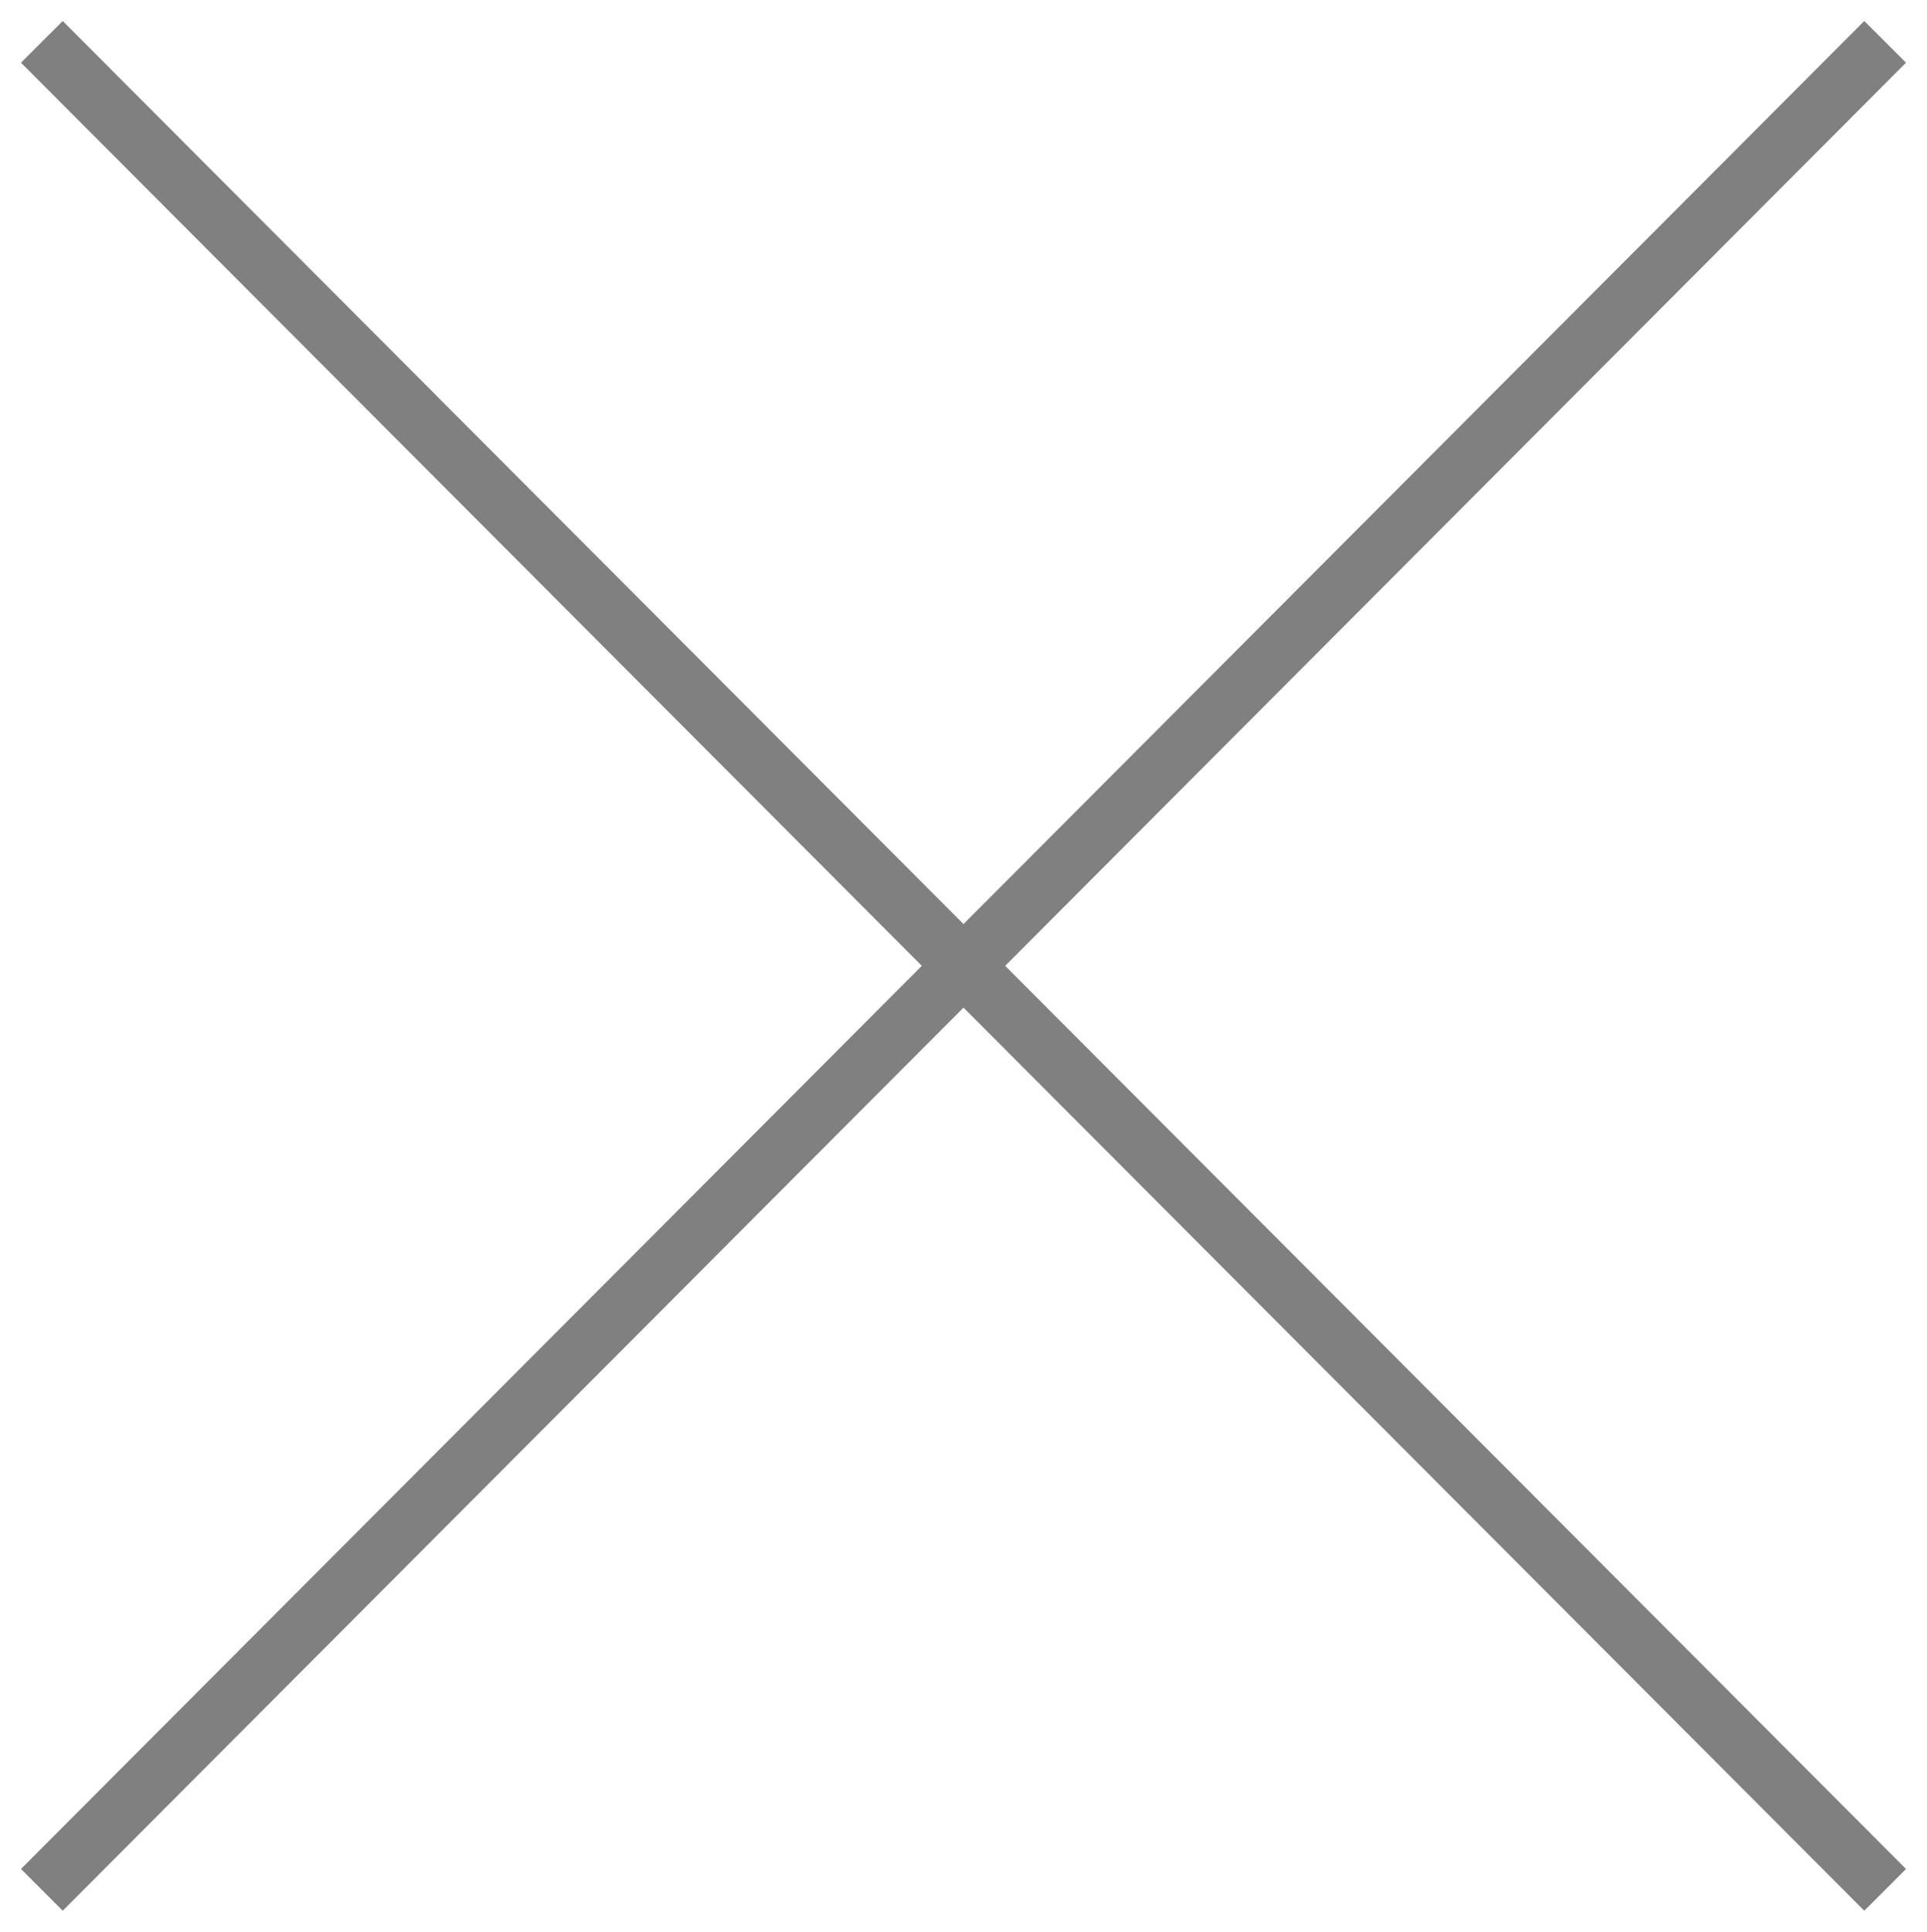 <?xml version="1.0" encoding="UTF-8" standalone="no"?>
<!-- Generator: Adobe Illustrator 19.0.0, SVG Export Plug-In . SVG Version: 6.00 Build 0)  -->

<svg
   version="1.1"
   id="Capa_1"
   x="0px"
   y="0px"
   viewBox="0 0 499.765 500.894"
   xml:space="preserve"
   sodipodi:docname="close.svg"
   width="499.765"
   height="500.894"
   inkscape:version="1.1 (c68e22c387, 2021-05-23)"
   inkscape:export-filename="E:\Workspace\Home\Programming\Projects\pallet\src\res\img\cross.png"
   inkscape:export-xdpi="3.1418881"
   inkscape:export-ydpi="3.1418881"
   xmlns:inkscape="http://www.inkscape.org/namespaces/inkscape"
   xmlns:sodipodi="http://sodipodi.sourceforge.net/DTD/sodipodi-0.dtd"
   xmlns="http://www.w3.org/2000/svg"
   xmlns:svg="http://www.w3.org/2000/svg"><defs
   id="defs37" /><sodipodi:namedview
   id="namedview35"
   pagecolor="#505050"
   bordercolor="#ffffff"
   borderopacity="1"
   inkscape:pageshadow="0"
   inkscape:pageopacity="0"
   inkscape:pagecheckerboard="1"
   showgrid="false"
   inkscape:zoom="1.5367347"
   inkscape:cx="272.33068"
   inkscape:cy="250.85657"
   inkscape:window-width="1920"
   inkscape:window-height="1177"
   inkscape:window-x="-8"
   inkscape:window-y="-8"
   inkscape:window-maximized="1"
   inkscape:current-layer="Capa_1" />
<polygon
   points="255.809,244.996 489.439,10.811 478.613,0 245,234.161 11.387,0 0.561,10.811 234.191,244.996 0.561,479.174 11.387,490 245,255.832 478.613,490 489.439,479.174 "
   id="polygon2"
   style="fill:#808080;stroke:none;stroke-width:7.7;stroke-miterlimit:4;stroke-dasharray:none;stroke-opacity:1"
   transform="translate(4.882,5.446)"
   inkscape:export-filename="E:\Workspace\Home\Programming\Projects\pallet\src\res\img\close.png"
   inkscape:export-xdpi="3.073446"
   inkscape:export-ydpi="3.073446" />
<g
   id="g4"
   transform="translate(4.882,5.446)">
</g>
<g
   id="g6"
   transform="translate(4.882,5.446)">
</g>
<g
   id="g8"
   transform="translate(4.882,5.446)">
</g>
<g
   id="g10"
   transform="translate(4.882,5.446)">
</g>
<g
   id="g12"
   transform="translate(4.882,5.446)">
</g>
<g
   id="g14"
   transform="translate(4.882,5.446)">
</g>
<g
   id="g16"
   transform="translate(4.882,5.446)">
</g>
<g
   id="g18"
   transform="translate(4.882,5.446)">
</g>
<g
   id="g20"
   transform="translate(4.882,5.446)">
</g>
<g
   id="g22"
   transform="translate(4.882,5.446)">
</g>
<g
   id="g24"
   transform="translate(4.882,5.446)">
</g>
<g
   id="g26"
   transform="translate(4.882,5.446)">
</g>
<g
   id="g28"
   transform="translate(4.882,5.446)">
</g>
<g
   id="g30"
   transform="translate(4.882,5.446)">
</g>
<g
   id="g32"
   transform="translate(4.882,5.446)">
</g>
</svg>
